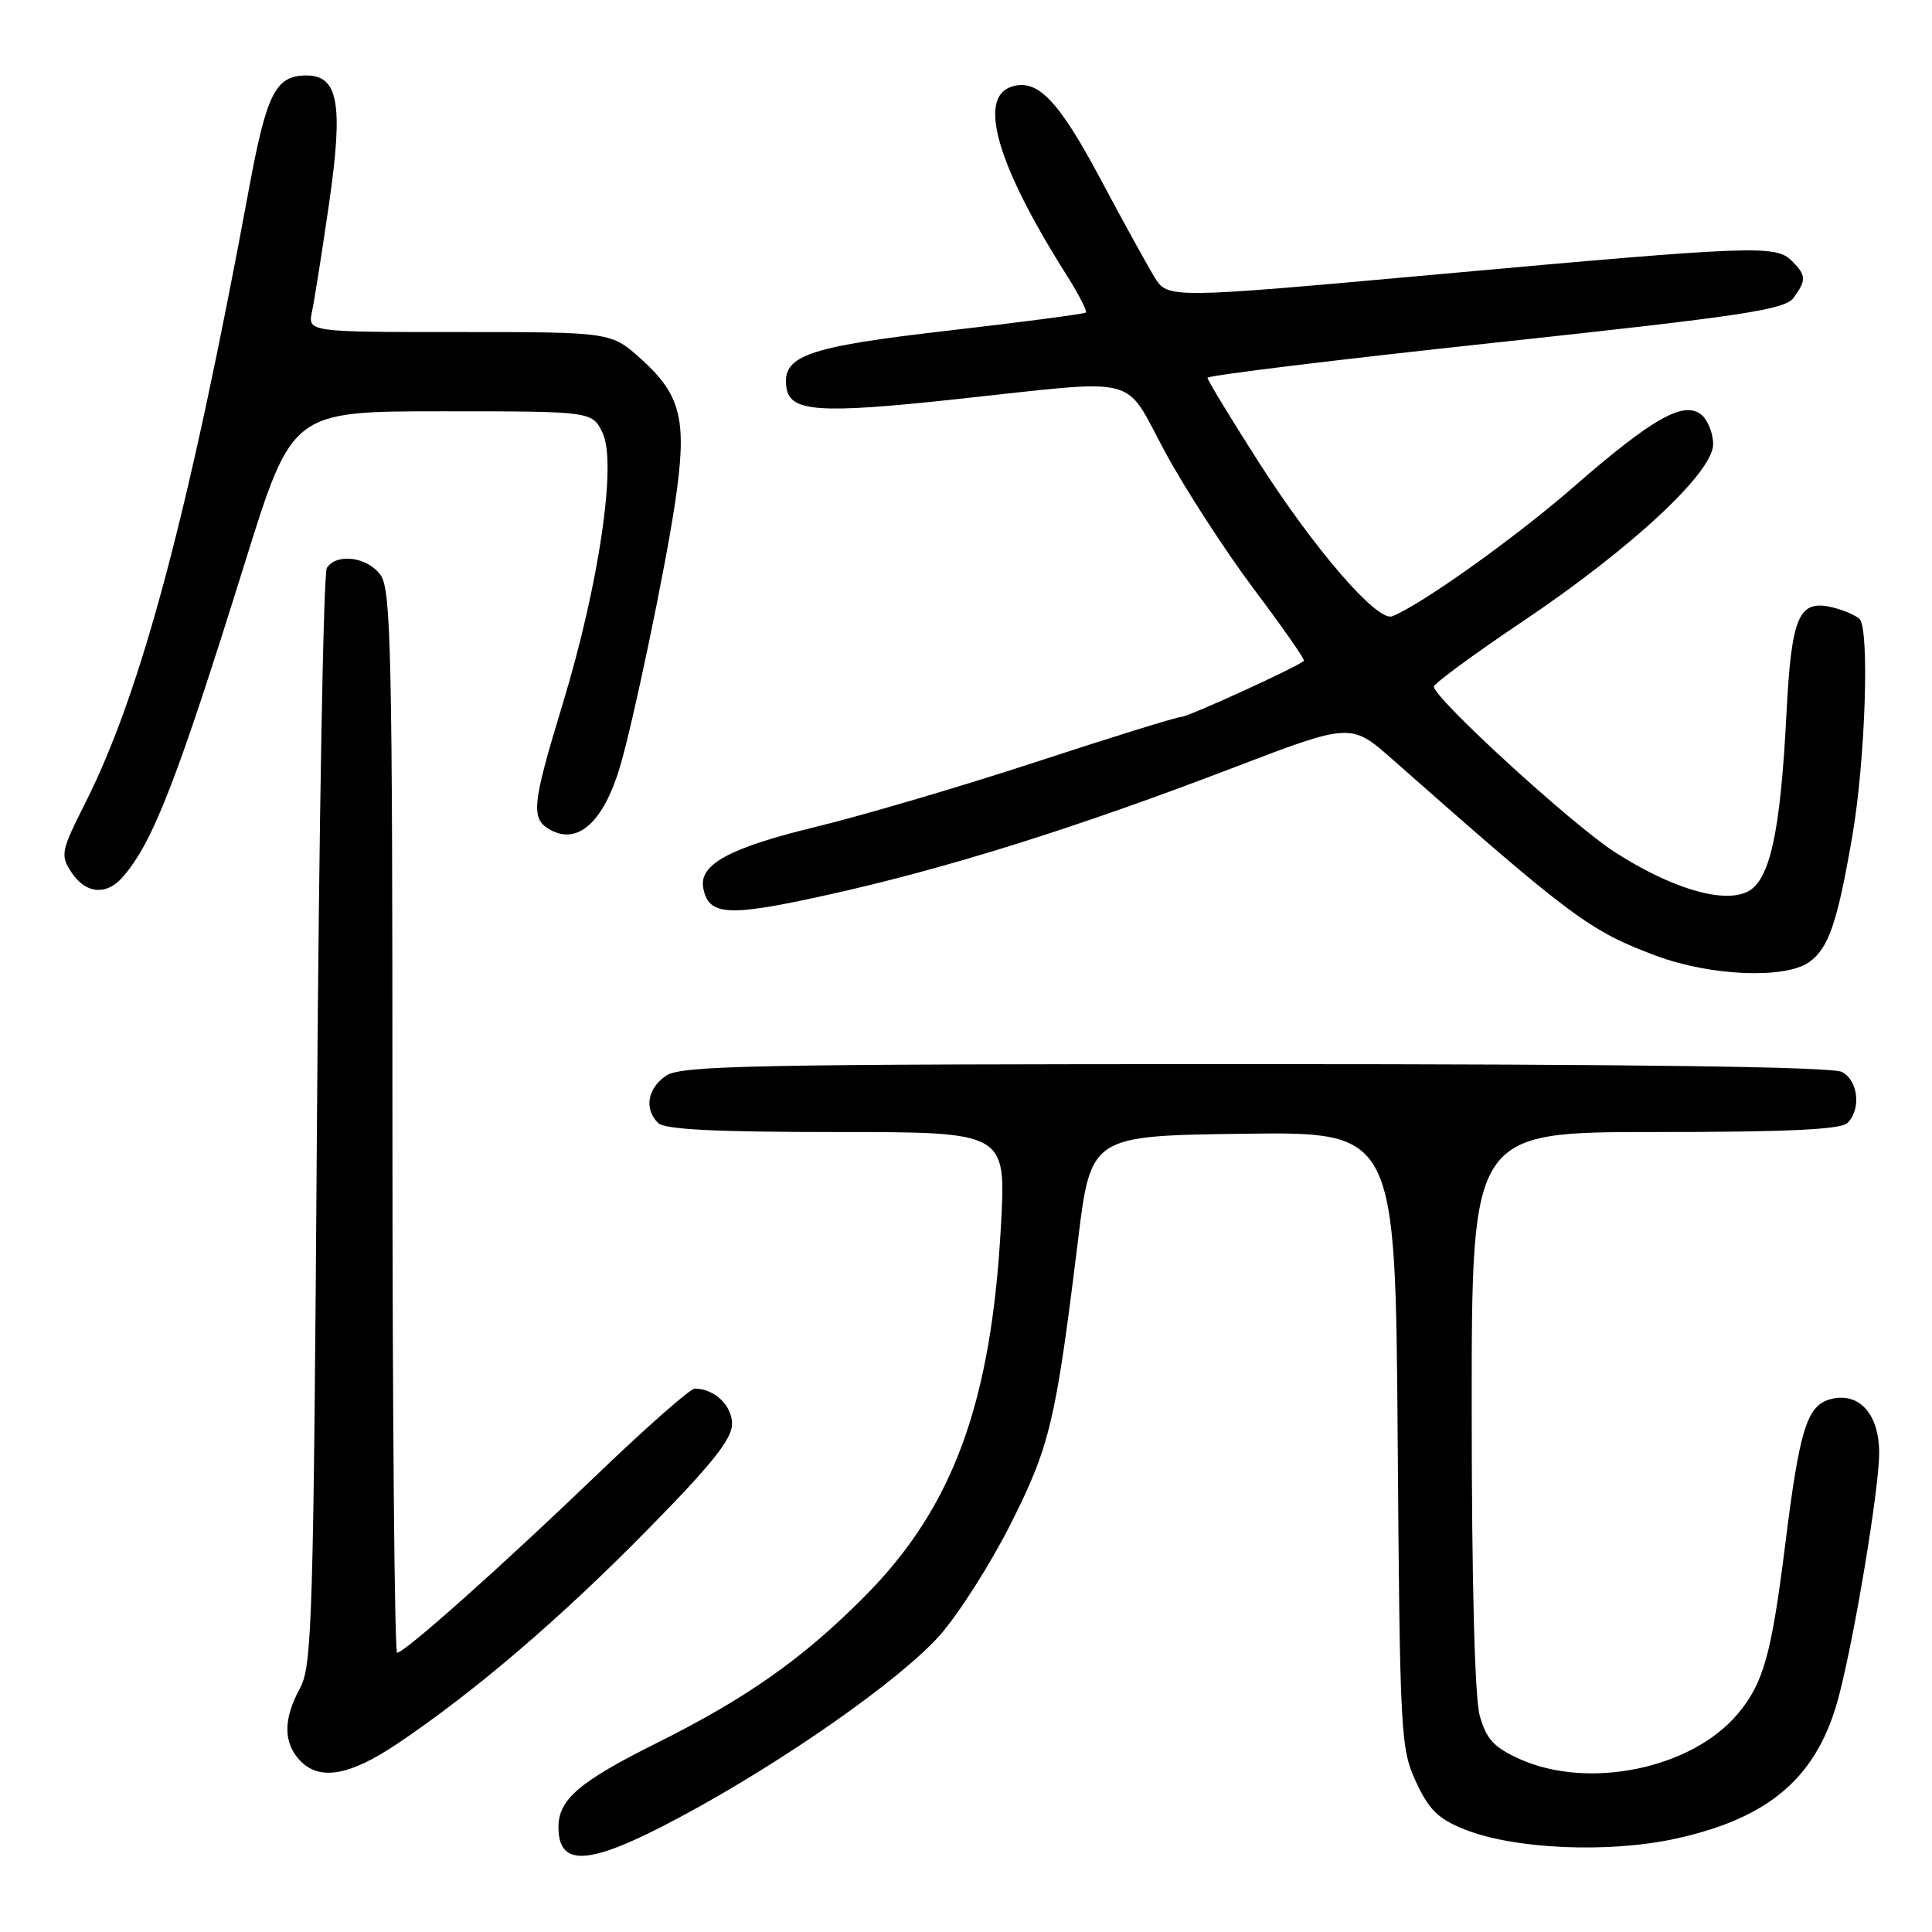 <?xml version="1.0" encoding="UTF-8" standalone="no"?>
<!DOCTYPE svg PUBLIC "-//W3C//DTD SVG 1.1//EN" "http://www.w3.org/Graphics/SVG/1.1/DTD/svg11.dtd" >
<svg xmlns="http://www.w3.org/2000/svg" xmlns:xlink="http://www.w3.org/1999/xlink" version="1.1" viewBox="0 0 256 256">
 <g >
 <path fill="currentColor"
d=" M 89.92 240.88 C 103.72 233.51 119.32 222.59 124.57 216.64 C 127.06 213.81 131.28 207.17 133.94 201.89 C 139.13 191.57 139.89 188.34 142.83 164.43 C 144.54 150.50 144.54 150.50 164.72 150.23 C 184.90 149.96 184.90 149.96 185.20 190.73 C 185.49 229.84 185.59 231.69 187.62 236.09 C 189.33 239.79 190.58 241.02 194.05 242.40 C 200.67 245.05 213.26 245.59 222.19 243.60 C 234.66 240.83 240.90 235.34 243.67 224.71 C 245.79 216.60 249.00 197.20 249.00 192.53 C 249.00 187.38 246.37 184.44 242.62 185.38 C 239.45 186.18 238.47 189.27 236.57 204.50 C 234.73 219.26 233.67 223.05 230.25 227.11 C 224.14 234.38 210.44 237.20 201.32 233.06 C 197.93 231.52 196.94 230.43 196.07 227.33 C 195.41 224.95 195.01 209.63 195.01 186.75 C 195.00 150.00 195.00 150.00 219.30 150.00 C 236.87 150.00 243.93 149.67 244.80 148.80 C 246.64 146.96 246.23 143.19 244.07 142.04 C 242.78 141.35 216.66 141.00 166.29 141.00 C 99.26 141.00 90.19 141.18 88.22 142.56 C 85.78 144.27 85.34 146.94 87.20 148.80 C 88.06 149.66 94.72 150.00 110.85 150.00 C 133.30 150.00 133.30 150.00 132.64 162.25 C 131.37 185.87 126.31 199.69 114.63 211.47 C 106.42 219.75 99.03 224.97 87.00 230.97 C 76.76 236.08 74.00 238.44 74.00 242.09 C 74.00 247.51 78.08 247.20 89.92 240.88 Z  M 52.64 231.06 C 62.91 224.15 74.18 214.52 85.75 202.75 C 94.31 194.05 97.00 190.68 97.00 188.69 C 97.00 186.22 94.66 184.00 92.05 184.00 C 91.46 184.00 85.69 189.08 79.23 195.28 C 66.59 207.43 53.61 219.00 52.62 219.00 C 52.28 219.00 52.00 187.38 52.00 148.72 C 52.00 86.73 51.82 78.18 50.44 76.22 C 48.75 73.80 44.61 73.24 43.31 75.25 C 42.86 75.94 42.27 108.90 42.00 148.50 C 41.54 214.62 41.36 220.76 39.75 223.70 C 37.56 227.71 37.52 230.82 39.65 233.17 C 42.23 236.02 46.23 235.36 52.64 231.06 Z  M 239.70 127.50 C 242.30 125.68 243.47 122.25 245.45 110.72 C 247.17 100.73 247.74 83.33 246.40 82.02 C 245.90 81.54 244.33 80.85 242.89 80.50 C 238.33 79.37 237.38 81.56 236.71 94.66 C 235.90 110.54 234.49 116.82 231.44 118.21 C 228.12 119.72 221.30 117.64 213.88 112.85 C 208.19 109.16 190.00 92.51 190.00 90.98 C 190.00 90.58 195.28 86.70 201.72 82.37 C 216.18 72.66 227.00 62.60 227.00 58.86 C 227.00 57.42 226.30 55.67 225.45 54.96 C 223.15 53.05 218.96 55.41 208.53 64.50 C 200.81 71.24 188.20 80.22 184.46 81.66 C 182.49 82.41 174.18 72.80 166.77 61.21 C 163.05 55.39 160.00 50.37 160.00 50.06 C 160.00 49.75 177.17 47.65 198.16 45.40 C 231.14 41.85 236.49 41.04 237.66 39.46 C 239.37 37.11 239.35 36.49 237.43 34.57 C 235.30 32.44 232.53 32.55 190.61 36.34 C 154.72 39.59 154.72 39.59 152.94 36.66 C 151.96 35.05 148.76 29.24 145.83 23.74 C 140.25 13.27 137.48 10.39 134.05 11.48 C 129.52 12.92 132.10 21.84 141.23 36.29 C 142.90 38.92 144.09 41.23 143.88 41.41 C 143.67 41.60 135.47 42.68 125.65 43.81 C 106.84 45.97 103.58 47.13 104.21 51.38 C 104.68 54.58 108.57 54.85 126.57 52.91 C 151.65 50.22 148.75 49.49 154.41 59.94 C 157.08 64.86 162.37 73.02 166.16 78.08 C 169.96 83.13 172.94 87.40 172.78 87.56 C 172.01 88.33 157.42 95.00 156.51 95.00 C 155.93 95.00 147.36 97.66 137.47 100.90 C 127.57 104.15 114.34 108.05 108.07 109.57 C 96.60 112.36 92.57 114.56 93.19 117.70 C 93.91 121.37 96.47 121.50 109.69 118.57 C 125.41 115.09 142.53 109.72 163.25 101.79 C 179.00 95.76 179.00 95.76 184.52 100.63 C 208.27 121.60 210.65 123.37 219.49 126.66 C 226.67 129.33 236.50 129.74 239.70 127.50 Z  M 16.23 116.25 C 20.24 111.69 23.43 103.49 32.47 74.50 C 38.71 54.50 38.71 54.50 58.59 54.50 C 78.47 54.50 78.47 54.50 79.85 57.37 C 81.75 61.33 79.37 77.44 74.57 93.24 C 70.44 106.81 70.28 108.54 73.00 110.00 C 76.63 111.94 79.98 108.87 82.15 101.61 C 83.90 95.72 88.13 75.48 89.45 66.63 C 91.08 55.70 90.30 52.41 84.98 47.60 C 80.99 44.00 80.99 44.00 60.88 44.00 C 40.77 44.00 40.77 44.00 41.35 41.25 C 41.67 39.74 42.68 33.33 43.60 27.00 C 45.51 13.78 44.84 10.00 40.60 10.00 C 36.54 10.00 35.34 12.35 33.05 24.70 C 25.06 67.88 18.75 91.61 11.33 106.34 C 8.07 112.81 7.97 113.31 9.47 115.59 C 11.33 118.43 14.08 118.70 16.23 116.25 Z "/>
</g>
</svg>